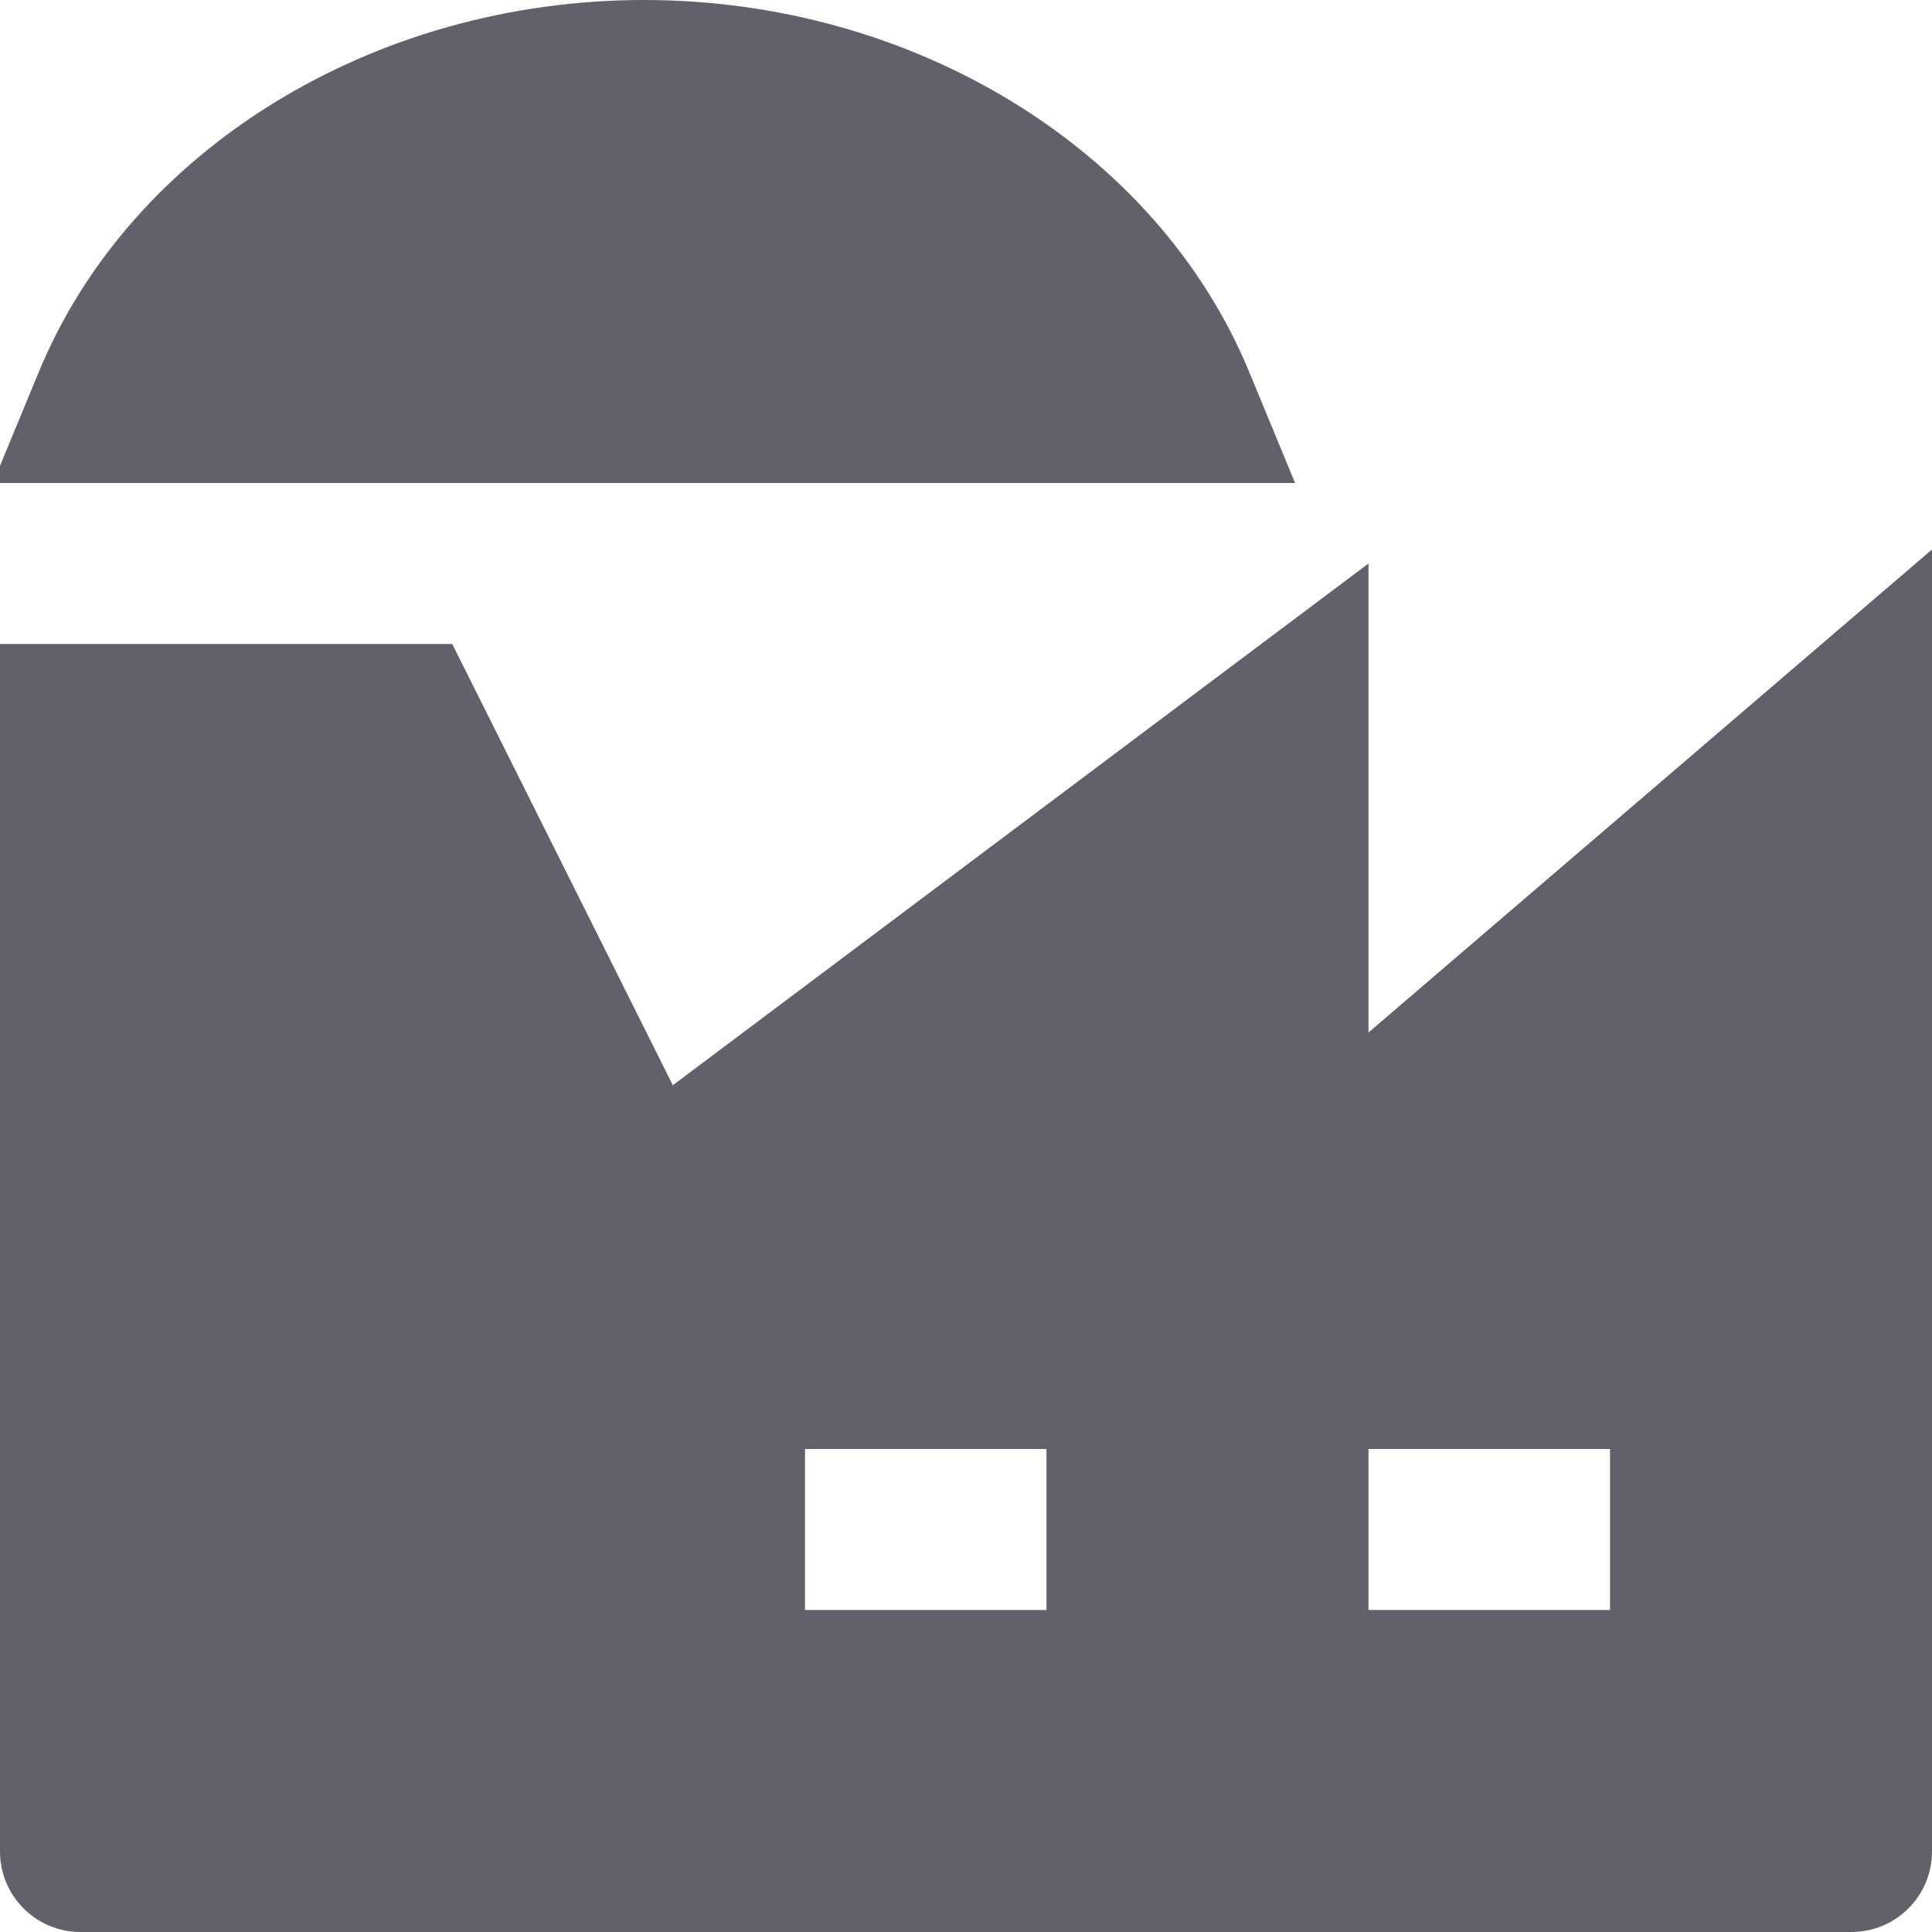 <svg xmlns="http://www.w3.org/2000/svg" height="24" width="24" viewBox="0 0 24 24"><path data-color="color-2" fill="#61616b" d="M15.517,4.618C14.376,1.855,11.355,0,8,0S1.624,1.855,0.483,4.618L-0.088,6h16.176 L15.517,4.618z"></path> <path fill="#61616b" d="M17,12.826V7l-8.642,6.481L5.618,8H0v15c0,0.552,0.448,1,1,1h22c0.552,0,1-0.448,1-1V6.826L17,12.826z M13,20h-3v-2h3V20z M20,20h-3v-2h3V20z"></path></svg>